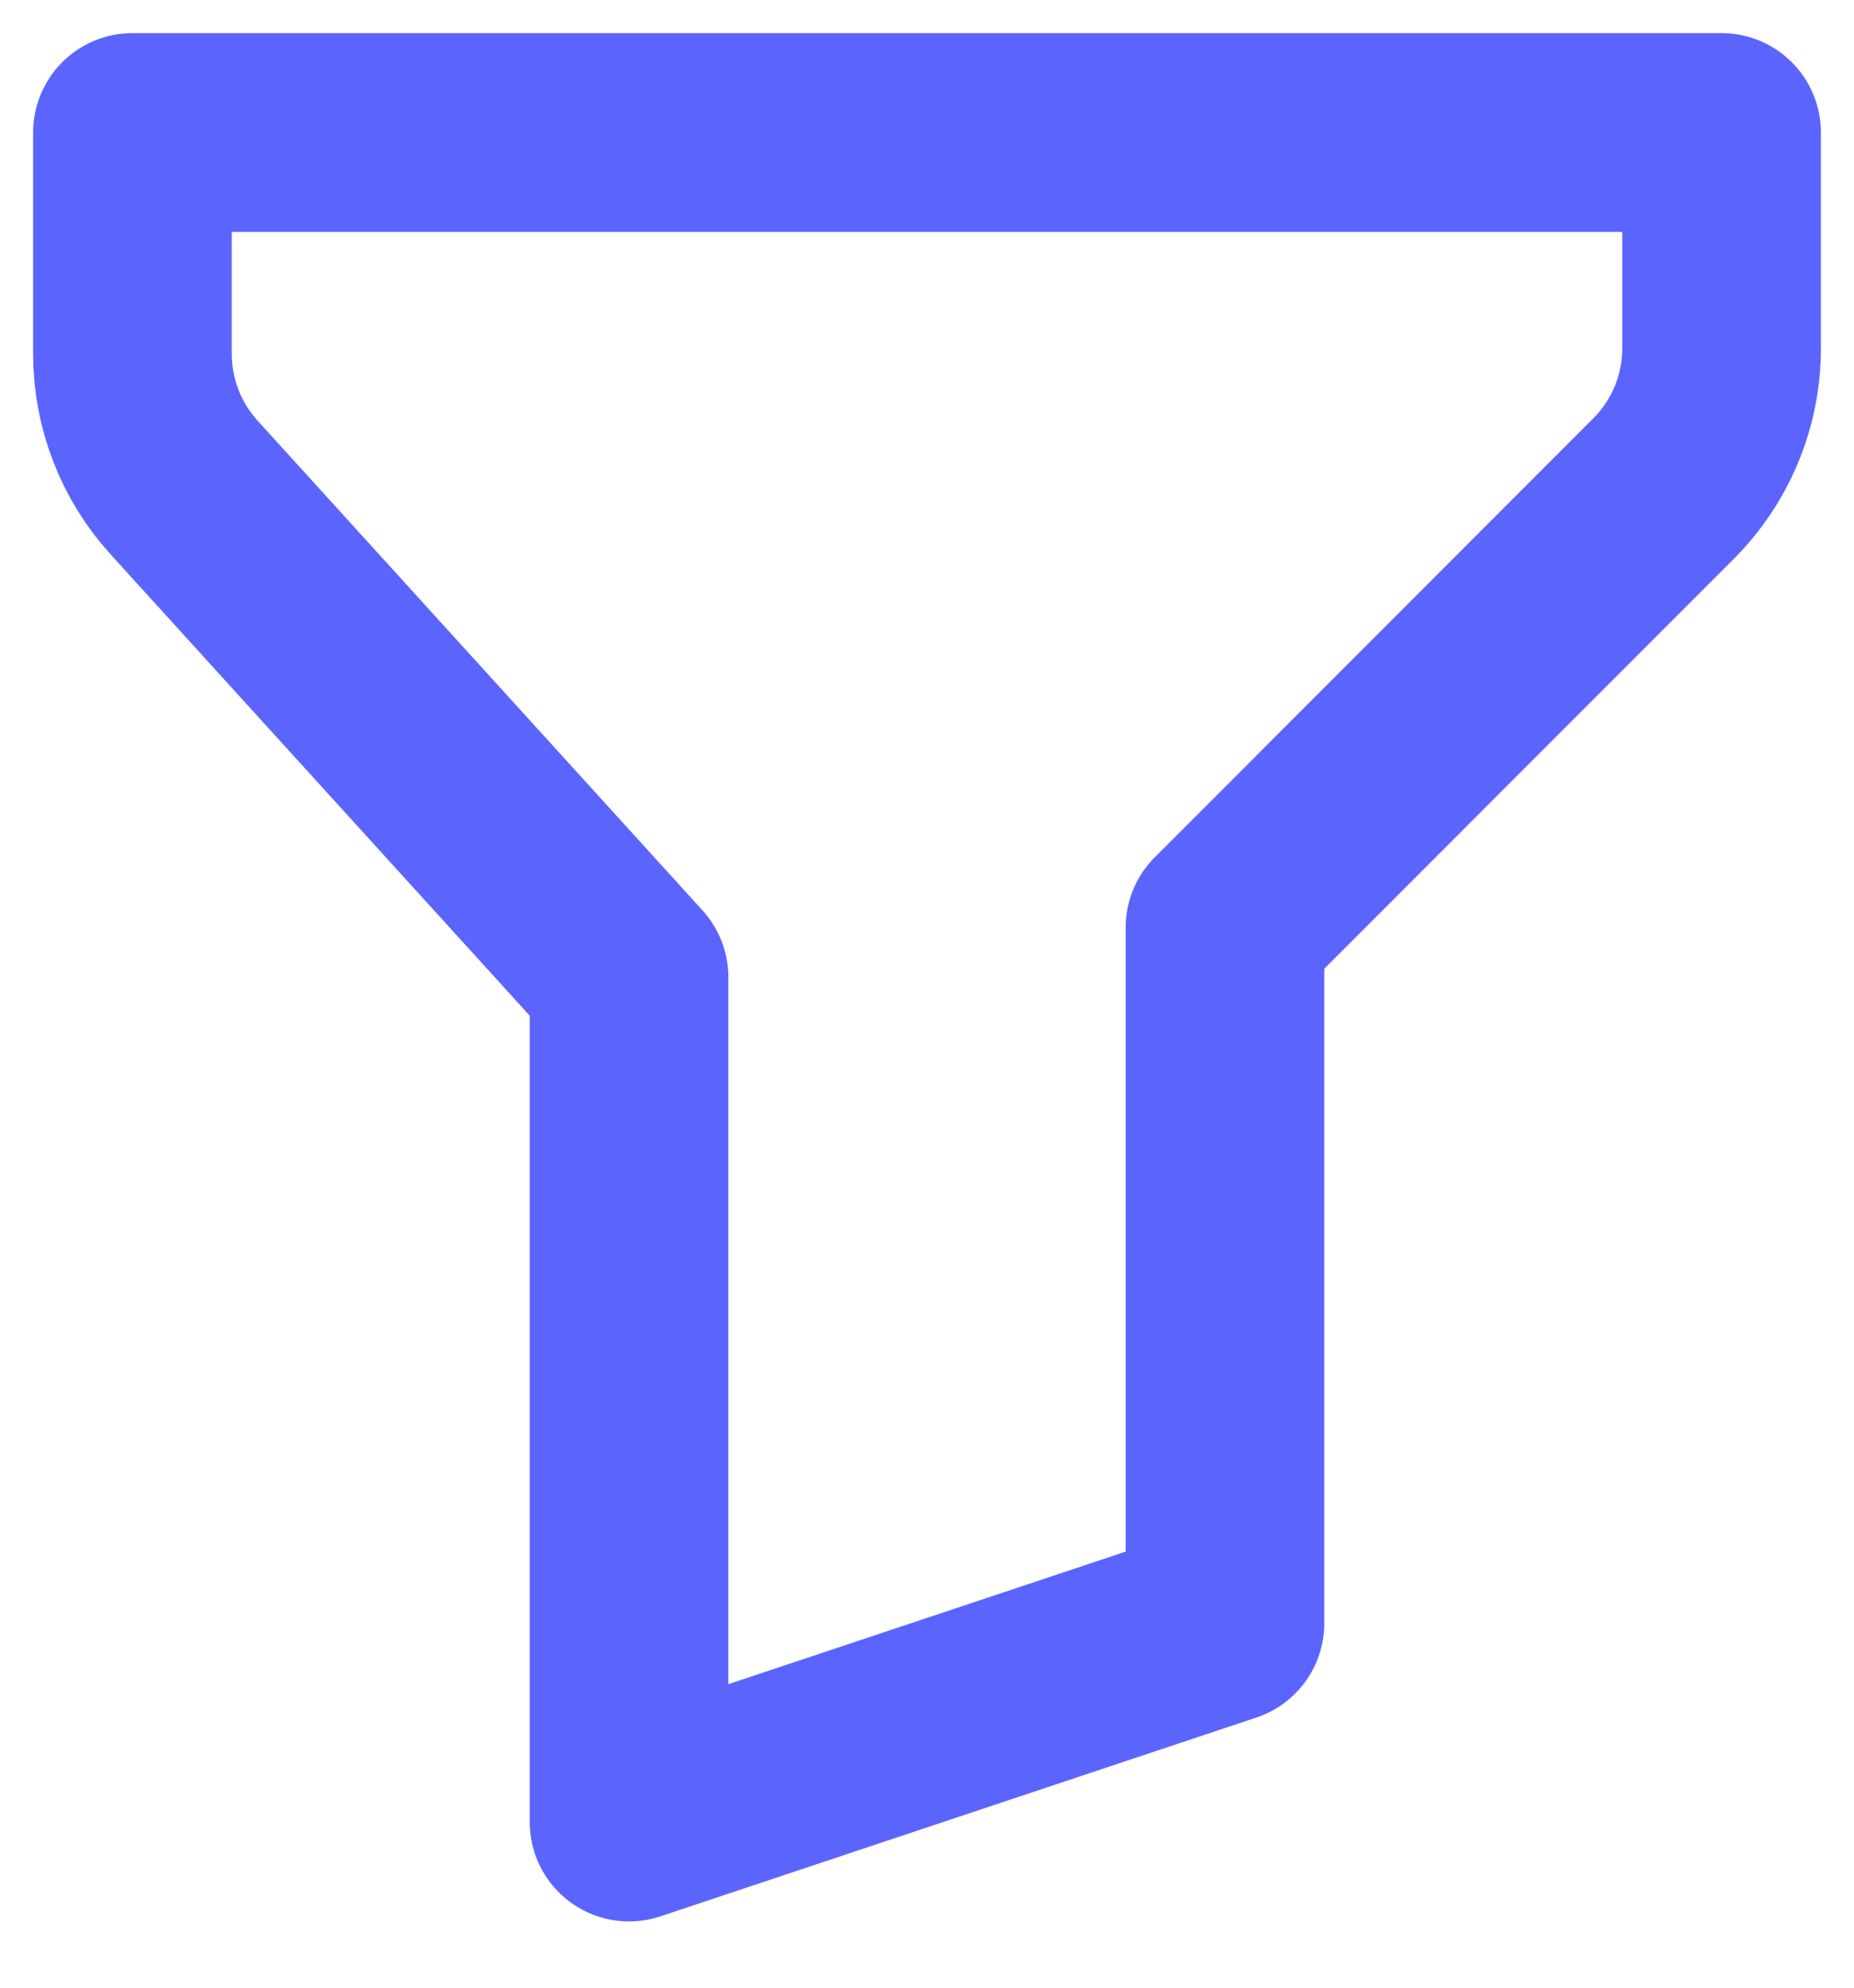 <svg width="14" height="15" viewBox="0 0 14 15" fill="none" xmlns="http://www.w3.org/2000/svg">
<path d="M1 1H13V2.629C13 3.027 12.842 3.408 12.56 3.689L9.25 7V12.25L4.75 13.75V7.375L1.39 3.679C1.139 3.403 1 3.043 1 2.67V1Z" stroke="#5C64FE" stroke-width="1.5" stroke-linecap="round" stroke-linejoin="round"/>
</svg>
